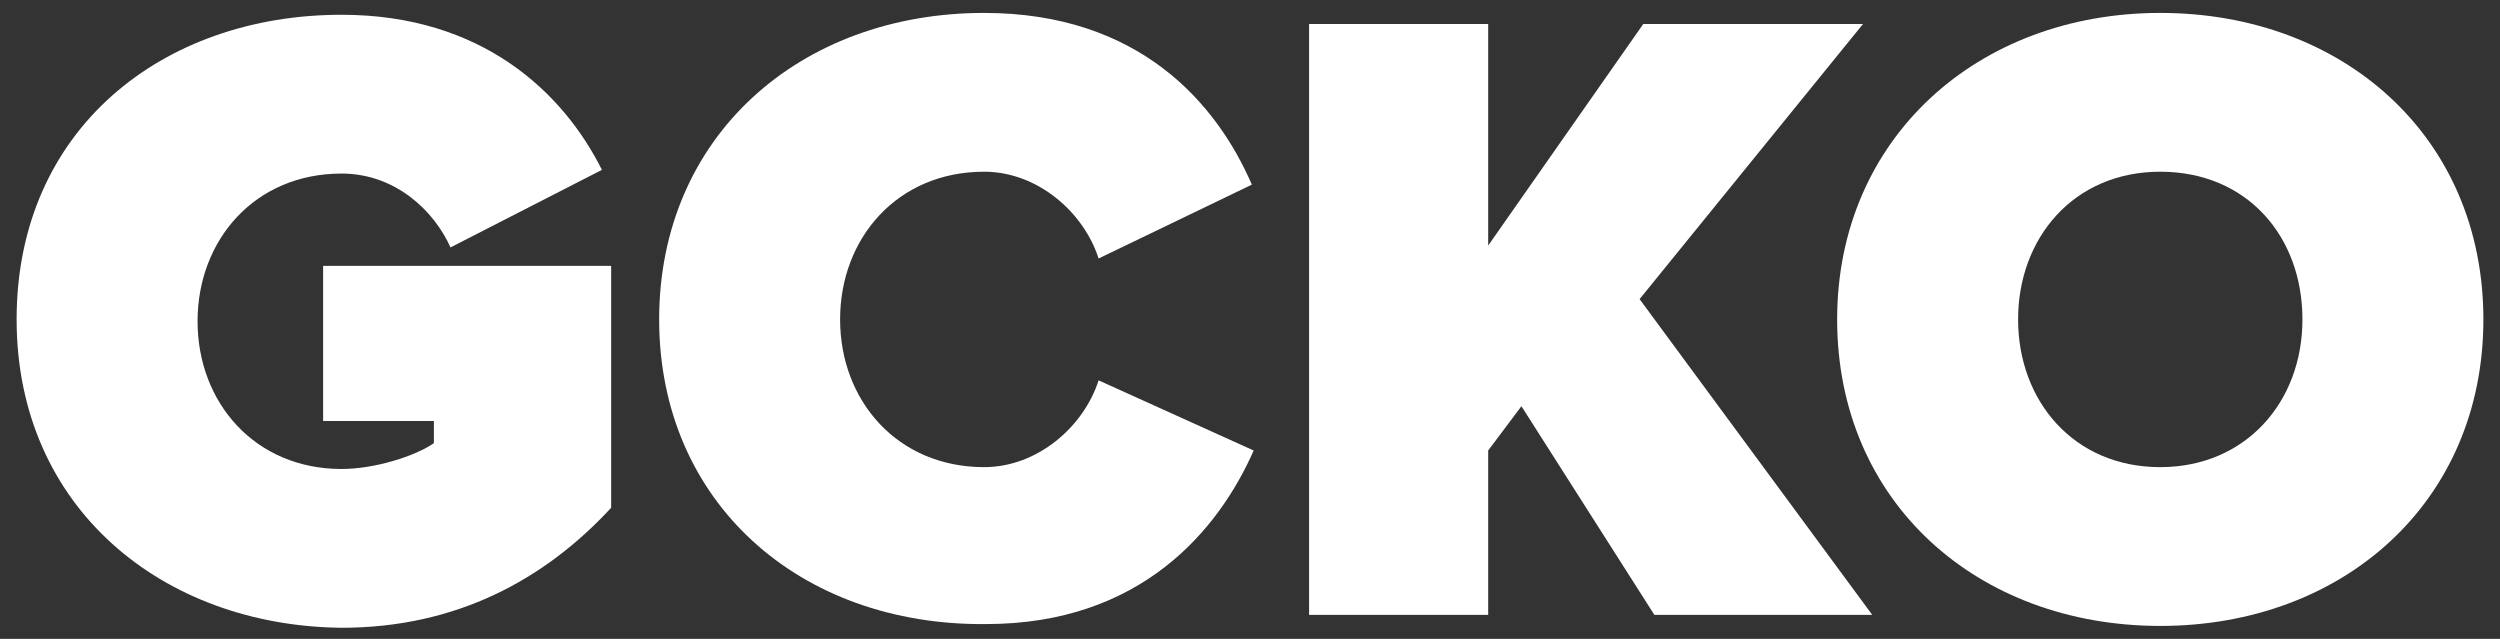 <?xml version="1.0" encoding="utf-8"?>
<!-- Generator: Adobe Illustrator 19.1.0, SVG Export Plug-In . SVG Version: 6.00 Build 0)  -->
<svg version="1.1" xmlns="http://www.w3.org/2000/svg" xmlns:xlink="http://www.w3.org/1999/xlink" x="0px" y="0px"
	 viewBox="0 0 135.4 34.6" enable-background="new 0 0 135.4 34.6" xml:space="preserve">
<rect x="0" y="0" width="135.4" height="34.6" fill="#333333" stroke="none"/>
<g id="Desktop_Guides" display="none">
	<g id="Desktop_Grid" display="inline">
	</g>
</g>
<g id="Mobile_Guides" display="none">
</g>
<g id="Layer_4">
	<g>
		<path fill="#FFFFFF" d="M0.9,17.3C0.9,7,8.8,0.8,18.5,0.8c7.6,0,12,4.2,14.1,8.4l-8.2,4.2c-0.9-2-3-4-5.9-4c-4.7,0-7.8,3.6-7.8,8
			s3.1,8,7.8,8c1.8,0,4-0.7,5-1.4v-1.2h-6v-8.4h15.6v13.1c-3.6,3.9-8.4,6.5-14.6,6.5C8.8,33.9,0.9,27.5,0.9,17.3z"/>
		<path fill="#FFFFFF" d="M35.7,17.3c0-9.9,7.6-16.6,17.6-16.6c8.4,0,12.6,4.9,14.5,9.3L59.5,14c-0.8-2.5-3.3-4.7-6.2-4.7
			c-4.7,0-7.8,3.6-7.8,8s3.1,8,7.8,8c2.9,0,5.4-2.2,6.2-4.7l8.4,3.8c-1.9,4.3-6.1,9.4-14.5,9.4C43.3,33.9,35.7,27.2,35.7,17.3z"/>
		<path fill="#FFFFFF" d="M89.6,33.3L82.4,22l-1.8,2.4v8.9h-9.7v-32h9.7v12l8.4-12h11.9L88.8,16.2l12.6,17.1H89.6z"/>
		<path fill="#FFFFFF" d="M99.5,17.3c0-9.8,7.6-16.6,17.5-16.6c9.9,0,17.5,6.7,17.5,16.6s-7.6,16.6-17.5,16.6
			C107.1,33.9,99.5,27.2,99.5,17.3z M124.7,17.3c0-4.5-3-8-7.7-8c-4.7,0-7.7,3.6-7.7,8s3,8,7.7,8C121.6,25.3,124.7,21.8,124.7,17.3z
			"/>
	</g>
</g>
</svg>
